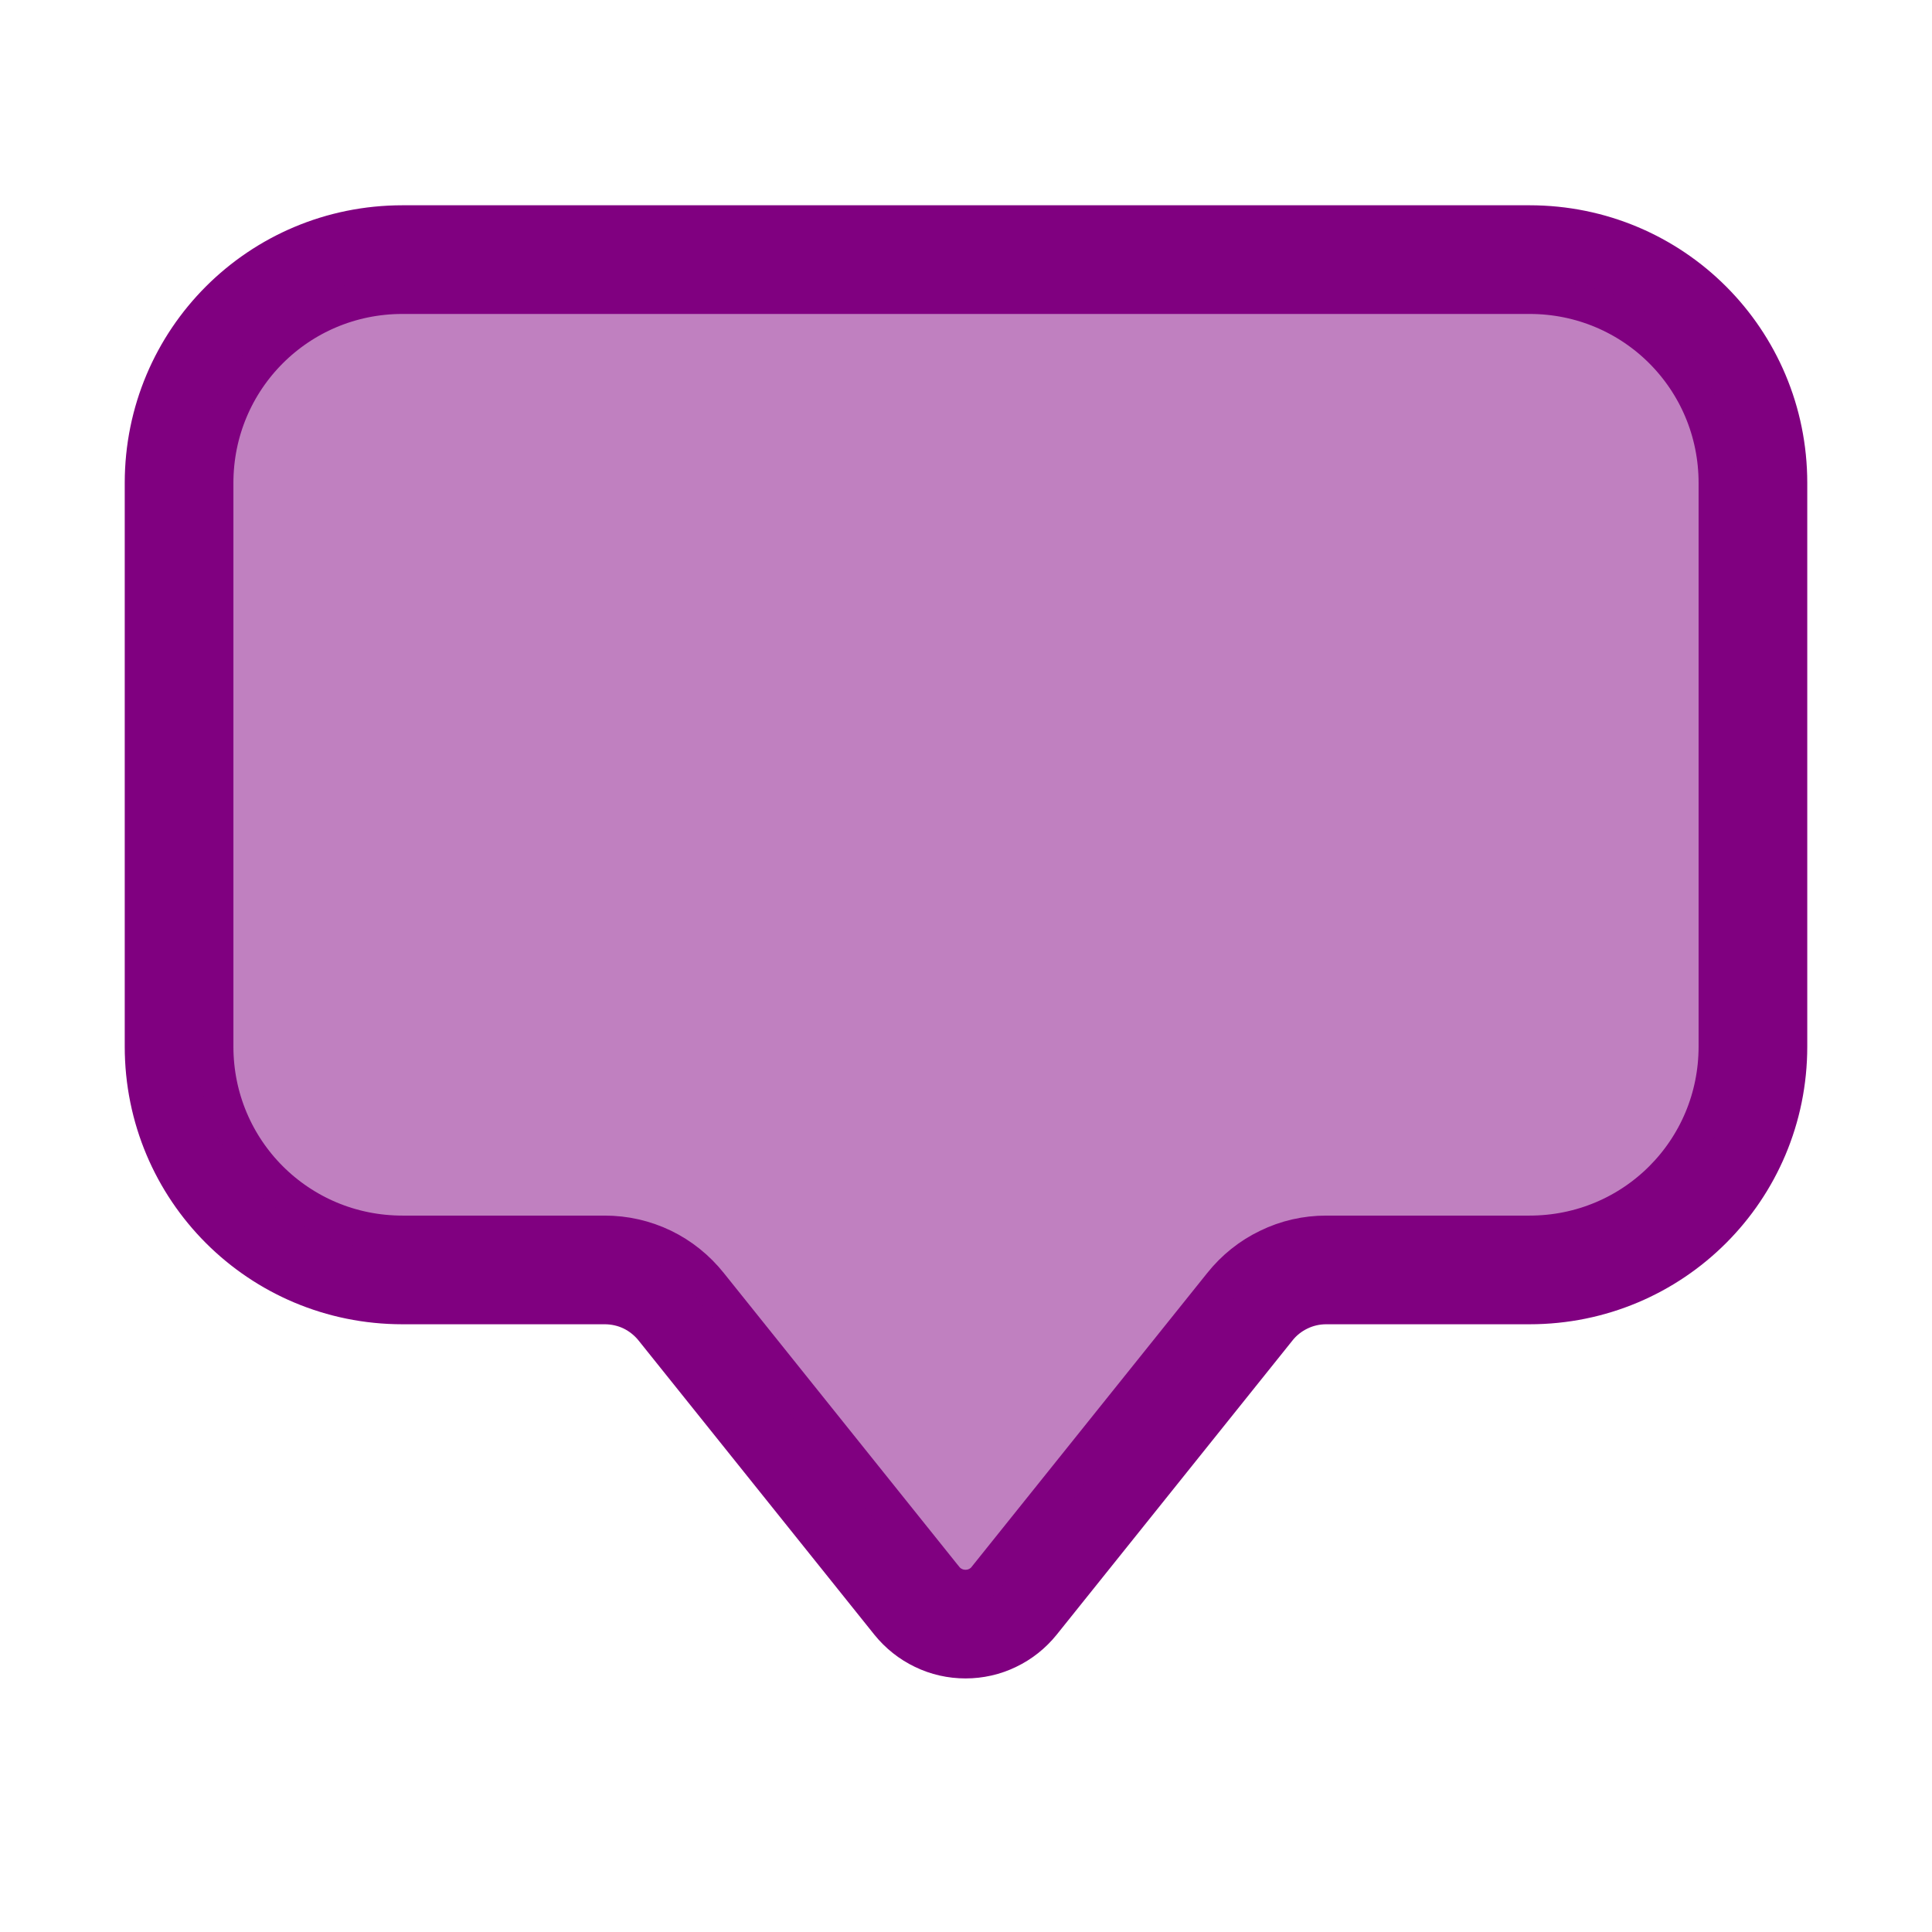 <svg width="16" height="16" viewBox="0 0 16 16" fill="none" xmlns="http://www.w3.org/2000/svg">
<path d="M10.983 10.367H10.983C10.838 10.367 10.696 10.399 10.566 10.463C10.436 10.525 10.322 10.617 10.232 10.73C10.232 10.73 10.232 10.73 10.232 10.73L8.282 13.162L8.282 13.163C8.248 13.206 8.204 13.24 8.155 13.264L8.285 13.534L8.155 13.264C8.105 13.288 8.051 13.3 7.996 13.3C7.941 13.3 7.887 13.288 7.837 13.264C7.787 13.24 7.744 13.206 7.71 13.163L7.709 13.162L5.76 10.73C5.76 10.73 5.76 10.73 5.76 10.73C5.67 10.617 5.556 10.525 5.426 10.462C5.295 10.399 5.153 10.367 5.008 10.367C5.008 10.367 5.008 10.367 5.008 10.367H3.333C2.391 10.367 1.633 9.609 1.633 8.667V4C1.633 3.058 2.391 2.3 3.333 2.3H12.667C13.61 2.3 14.367 3.058 14.367 4V8.667C14.367 9.609 13.61 10.367 12.667 10.367H10.983Z" fill="#800080" fill-opacity="0.29" stroke="#800080" stroke-width="0.6"/>
<path d="M12.667 10.667H10.983C10.884 10.667 10.786 10.689 10.696 10.733C10.607 10.776 10.528 10.839 10.467 10.917L8.517 13.35C8.454 13.428 8.375 13.491 8.285 13.534C8.195 13.578 8.096 13.6 7.996 13.6C7.896 13.6 7.797 13.578 7.707 13.534C7.617 13.491 7.538 13.428 7.475 13.35L5.525 10.917C5.463 10.839 5.385 10.776 5.295 10.732C5.206 10.689 5.107 10.667 5.008 10.667H3.333C2.225 10.667 1.333 9.775 1.333 8.667V4C1.333 2.892 2.225 2 3.333 2H12.667C13.775 2 14.667 2.892 14.667 4V8.667C14.667 9.775 13.775 10.667 12.667 10.667Z" fill="#800080" fill-opacity="0.29" stroke="#800080" stroke-width="0.6" stroke-miterlimit="10" stroke-linejoin="round"/>
</svg>
